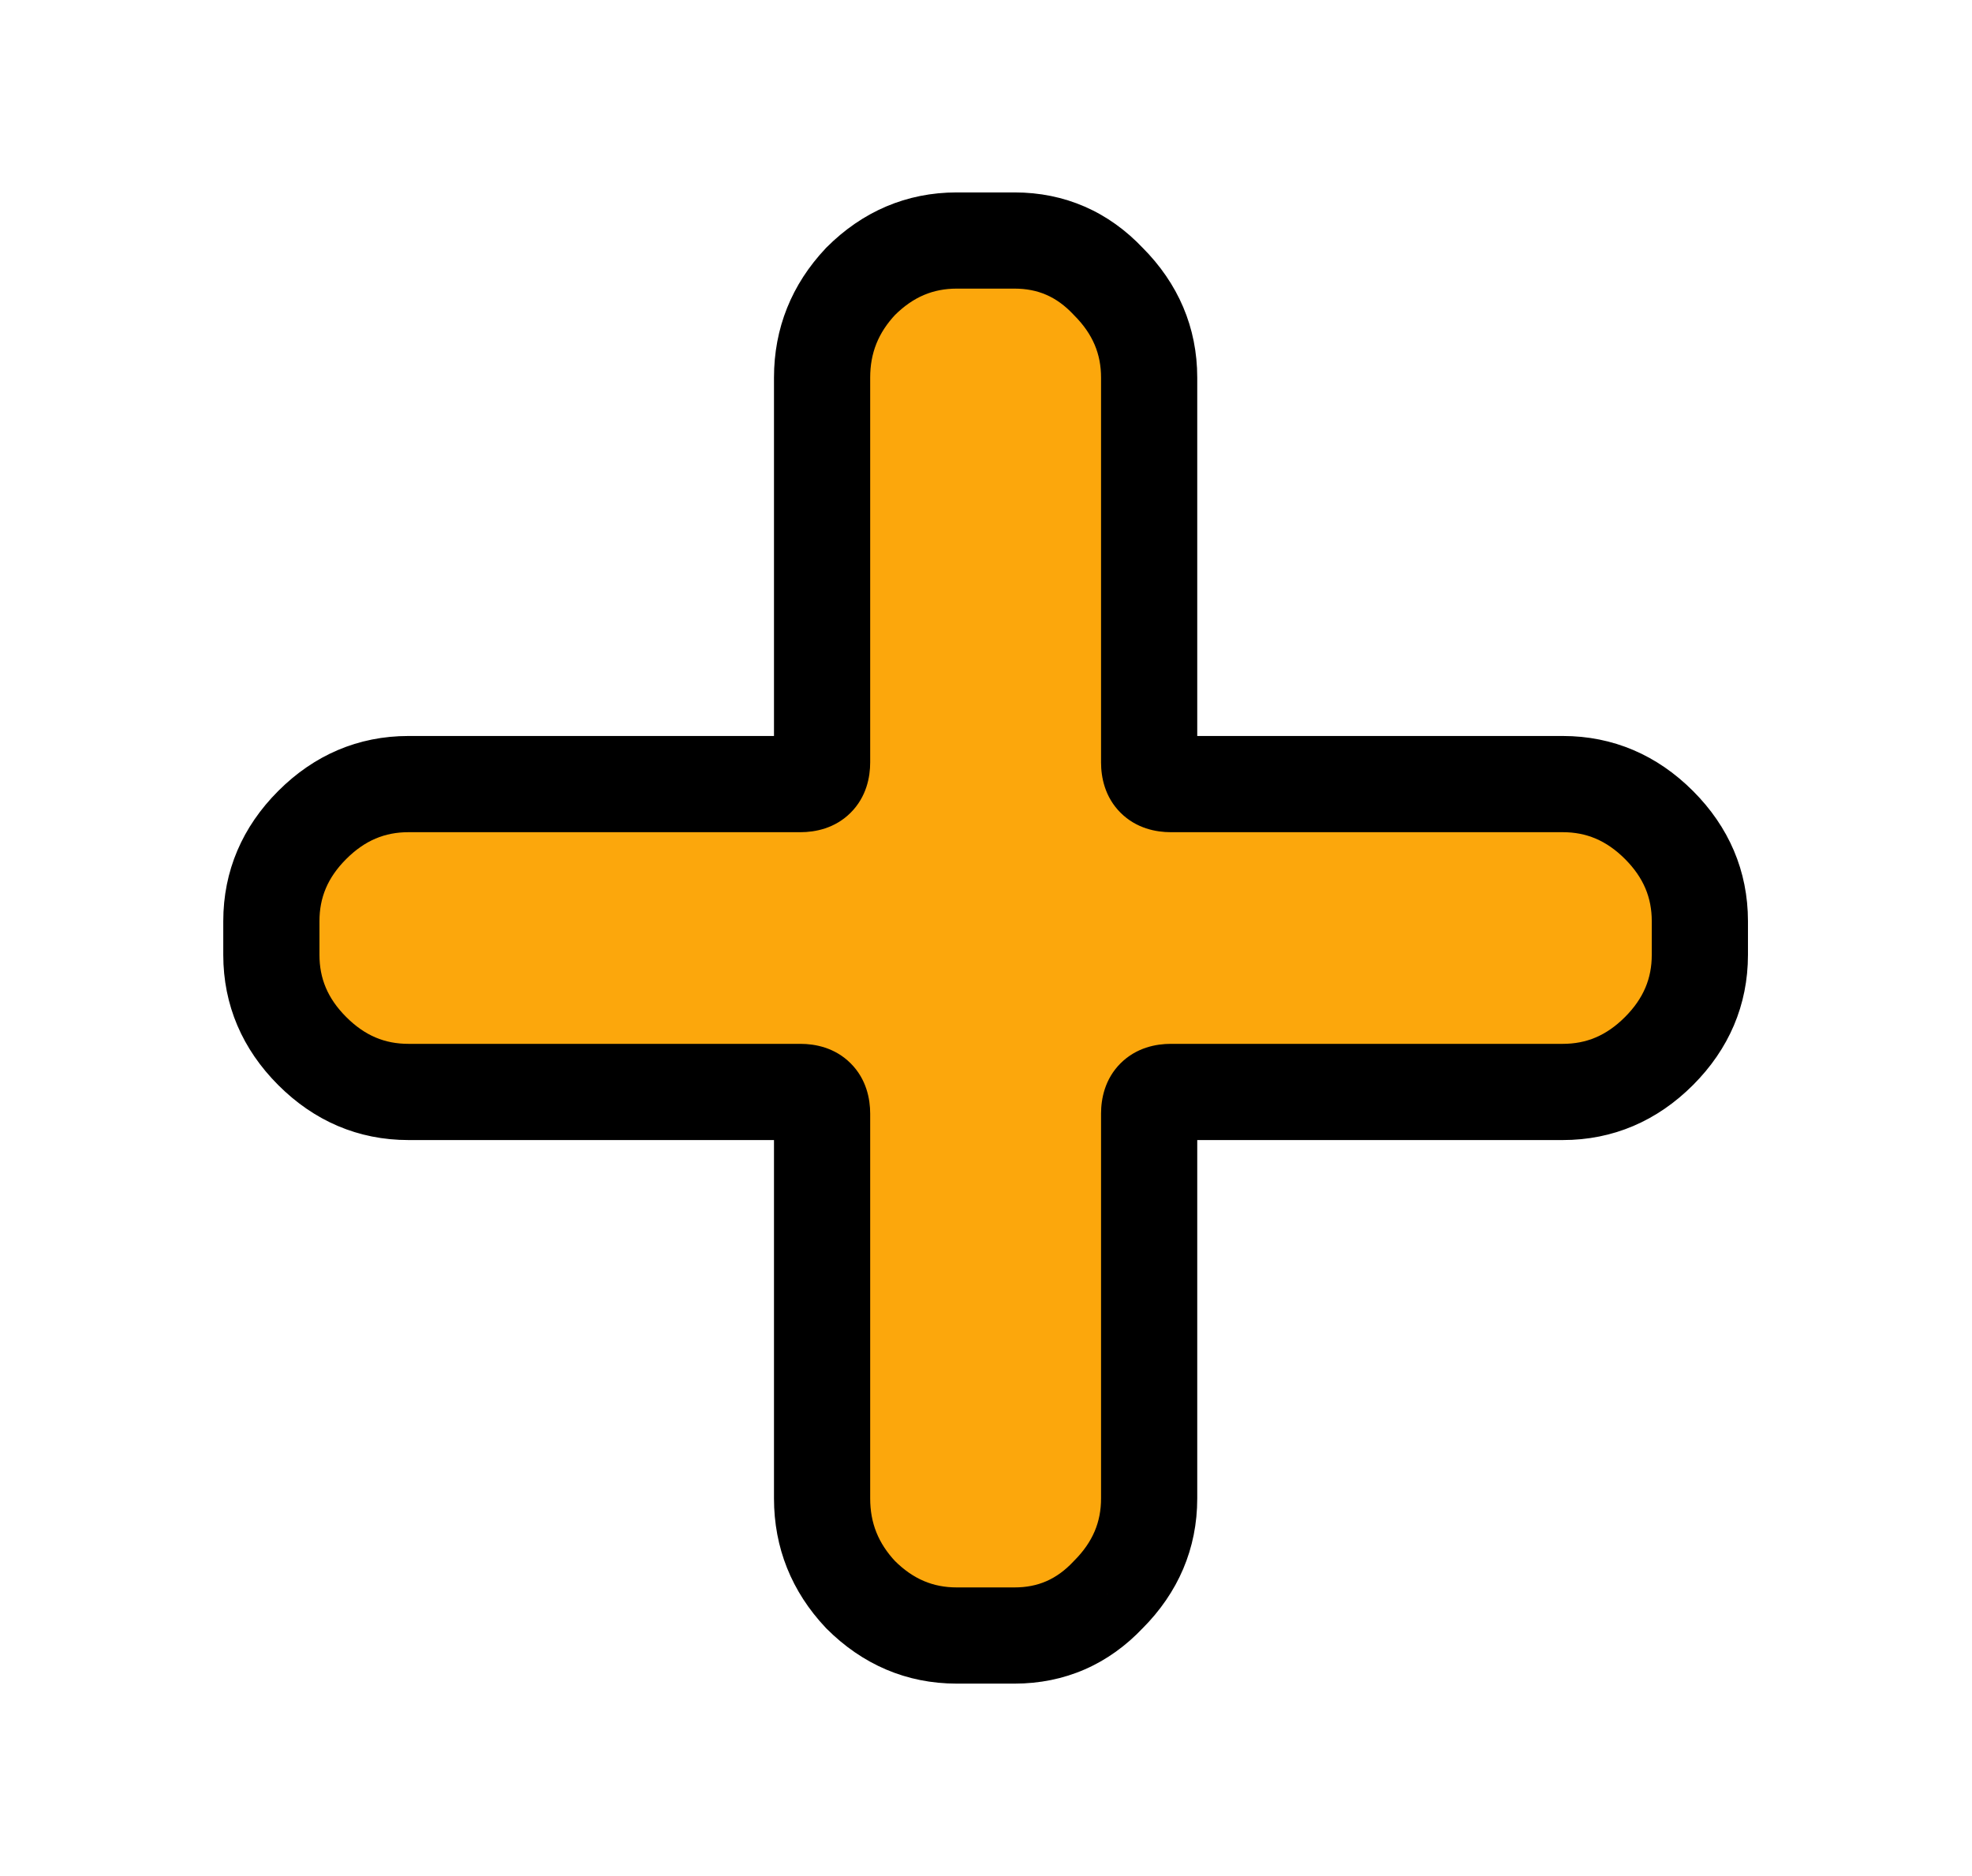 <svg width="41" height="39" viewBox="0 0 41 39" fill="none" xmlns="http://www.w3.org/2000/svg">
<g filter="url(#filter0_d)">
<path d="M8.492 18.7C7.725 18.7 7.058 18.417 6.492 17.85C5.925 17.283 5.642 16.617 5.642 15.85V15.15C5.642 14.383 5.925 13.717 6.492 13.15C7.058 12.583 7.725 12.3 8.492 12.3H16.642C16.942 12.3 17.092 12.15 17.092 11.85V3.85C17.092 3.083 17.358 2.417 17.892 1.85C18.459 1.283 19.125 1 19.892 1H21.092C21.858 1 22.509 1.283 23.042 1.85C23.608 2.417 23.892 3.083 23.892 3.85V11.85C23.892 12.15 24.042 12.3 24.342 12.3H32.492C33.258 12.3 33.925 12.583 34.492 13.15C35.059 13.717 35.342 14.383 35.342 15.15V15.85C35.342 16.617 35.059 17.283 34.492 17.85C33.925 18.417 33.258 18.7 32.492 18.7H24.342C24.042 18.7 23.892 18.85 23.892 19.15V27.15C23.892 27.917 23.608 28.583 23.042 29.15C22.509 29.717 21.858 30 21.092 30H19.892C19.125 30 18.459 29.717 17.892 29.15C17.358 28.583 17.092 27.917 17.092 27.15V19.15C17.092 18.85 16.942 18.7 16.642 18.7H8.492Z" fill="#FCA70C"/>
<path d="M6.492 17.85L7.199 17.143L7.199 17.143L6.492 17.85ZM6.492 13.15L7.199 13.857L7.199 13.857L6.492 13.15ZM17.892 1.85L17.185 1.143L17.174 1.154L17.164 1.165L17.892 1.85ZM23.042 1.85L22.314 2.535L22.324 2.546L22.335 2.557L23.042 1.85ZM34.492 13.15L33.785 13.857L33.785 13.857L34.492 13.15ZM34.492 17.85L33.785 17.143L33.785 17.143L34.492 17.85ZM23.042 29.15L22.335 28.443L22.324 28.454L22.314 28.465L23.042 29.15ZM17.892 29.15L17.164 29.835L17.174 29.846L17.185 29.857L17.892 29.15ZM8.492 17.7C8.003 17.7 7.588 17.532 7.199 17.143L5.785 18.557C6.529 19.302 7.447 19.7 8.492 19.7V17.7ZM7.199 17.143C6.81 16.754 6.642 16.338 6.642 15.85H4.642C4.642 16.895 5.04 17.812 5.785 18.557L7.199 17.143ZM6.642 15.85V15.15H4.642V15.85H6.642ZM6.642 15.15C6.642 14.662 6.81 14.246 7.199 13.857L5.785 12.443C5.04 13.188 4.642 14.105 4.642 15.15H6.642ZM7.199 13.857C7.588 13.469 8.003 13.3 8.492 13.3V11.3C7.447 11.3 6.529 11.698 5.785 12.443L7.199 13.857ZM8.492 13.3H16.642V11.3H8.492V13.3ZM16.642 13.3C16.946 13.3 17.358 13.223 17.686 12.895C18.015 12.566 18.092 12.154 18.092 11.85H16.092C16.092 11.846 16.093 11.659 16.272 11.48C16.451 11.302 16.638 11.3 16.642 11.3V13.3ZM18.092 11.85V3.85H16.092V11.85H18.092ZM18.092 3.85C18.092 3.342 18.258 2.92 18.62 2.535L17.164 1.165C16.459 1.914 16.092 2.824 16.092 3.85H18.092ZM18.599 2.557C18.988 2.169 19.403 2 19.892 2V-2.14577e-06C18.847 -2.14577e-06 17.929 0.398 17.185 1.143L18.599 2.557ZM19.892 2H21.092V-2.14577e-06H19.892V2ZM21.092 2C21.578 2 21.966 2.166 22.314 2.535L23.77 1.165C23.051 0.401 22.139 -2.14577e-06 21.092 -2.14577e-06V2ZM22.335 2.557C22.723 2.946 22.892 3.362 22.892 3.85H24.892C24.892 2.805 24.494 1.888 23.749 1.143L22.335 2.557ZM22.892 3.85V11.85H24.892V3.85H22.892ZM22.892 11.85C22.892 12.154 22.968 12.566 23.297 12.895C23.626 13.223 24.038 13.3 24.342 13.3V11.3C24.346 11.3 24.533 11.302 24.711 11.48C24.89 11.659 24.892 11.846 24.892 11.85H22.892ZM24.342 13.3H32.492V11.3H24.342V13.3ZM32.492 13.3C32.98 13.3 33.396 13.469 33.785 13.857L35.199 12.443C34.454 11.698 33.537 11.3 32.492 11.3V13.3ZM33.785 13.857C34.173 14.246 34.342 14.662 34.342 15.15H36.342C36.342 14.105 35.944 13.188 35.199 12.443L33.785 13.857ZM34.342 15.15V15.85H36.342V15.15H34.342ZM34.342 15.85C34.342 16.338 34.173 16.754 33.785 17.143L35.199 18.557C35.944 17.812 36.342 16.895 36.342 15.85H34.342ZM33.785 17.143C33.396 17.532 32.98 17.7 32.492 17.7V19.7C33.537 19.7 34.454 19.302 35.199 18.557L33.785 17.143ZM32.492 17.7H24.342V19.7H32.492V17.7ZM24.342 17.7C24.038 17.7 23.626 17.777 23.297 18.105C22.968 18.434 22.892 18.846 22.892 19.15H24.892C24.892 19.154 24.89 19.341 24.711 19.52C24.533 19.698 24.346 19.7 24.342 19.7V17.7ZM22.892 19.15V27.15H24.892V19.15H22.892ZM22.892 27.15C22.892 27.638 22.723 28.054 22.335 28.443L23.749 29.857C24.494 29.112 24.892 28.195 24.892 27.15H22.892ZM22.314 28.465C21.966 28.834 21.578 29 21.092 29V31C22.139 31 23.051 30.599 23.77 29.835L22.314 28.465ZM21.092 29H19.892V31H21.092V29ZM19.892 29C19.403 29 18.988 28.831 18.599 28.443L17.185 29.857C17.929 30.602 18.847 31 19.892 31V29ZM18.62 28.465C18.258 28.08 18.092 27.658 18.092 27.15H16.092C16.092 28.176 16.459 29.086 17.164 29.835L18.62 28.465ZM18.092 27.15V19.15H16.092V27.15H18.092ZM18.092 19.15C18.092 18.846 18.015 18.434 17.686 18.105C17.358 17.777 16.946 17.7 16.642 17.7V19.7C16.638 19.7 16.451 19.698 16.272 19.52C16.093 19.341 16.092 19.154 16.092 19.15H18.092ZM16.642 17.7H8.492V19.7H16.642V17.7Z" fill="black"/>
</g>
<defs>
<filter id="filter0_d" x="0.642" y="0" width="39.7" height="39" filterUnits="userSpaceOnUse" color-interpolation-filters="sRGB">
<feFlood flood-opacity="0" result="BackgroundImageFix"/>
<feColorMatrix in="SourceAlpha" type="matrix" values="0 0 0 0 0 0 0 0 0 0 0 0 0 0 0 0 0 0 127 0"/>
<feOffset dy="4"/>
<feGaussianBlur stdDeviation="2"/>
<feColorMatrix type="matrix" values="0 0 0 0 0 0 0 0 0 0 0 0 0 0 0 0 0 0 0.25 0"/>
<feBlend mode="normal" in2="BackgroundImageFix" result="effect1_dropShadow"/>
<feBlend mode="normal" in="SourceGraphic" in2="effect1_dropShadow" result="shape"/>
</filter>
</defs>
</svg>
